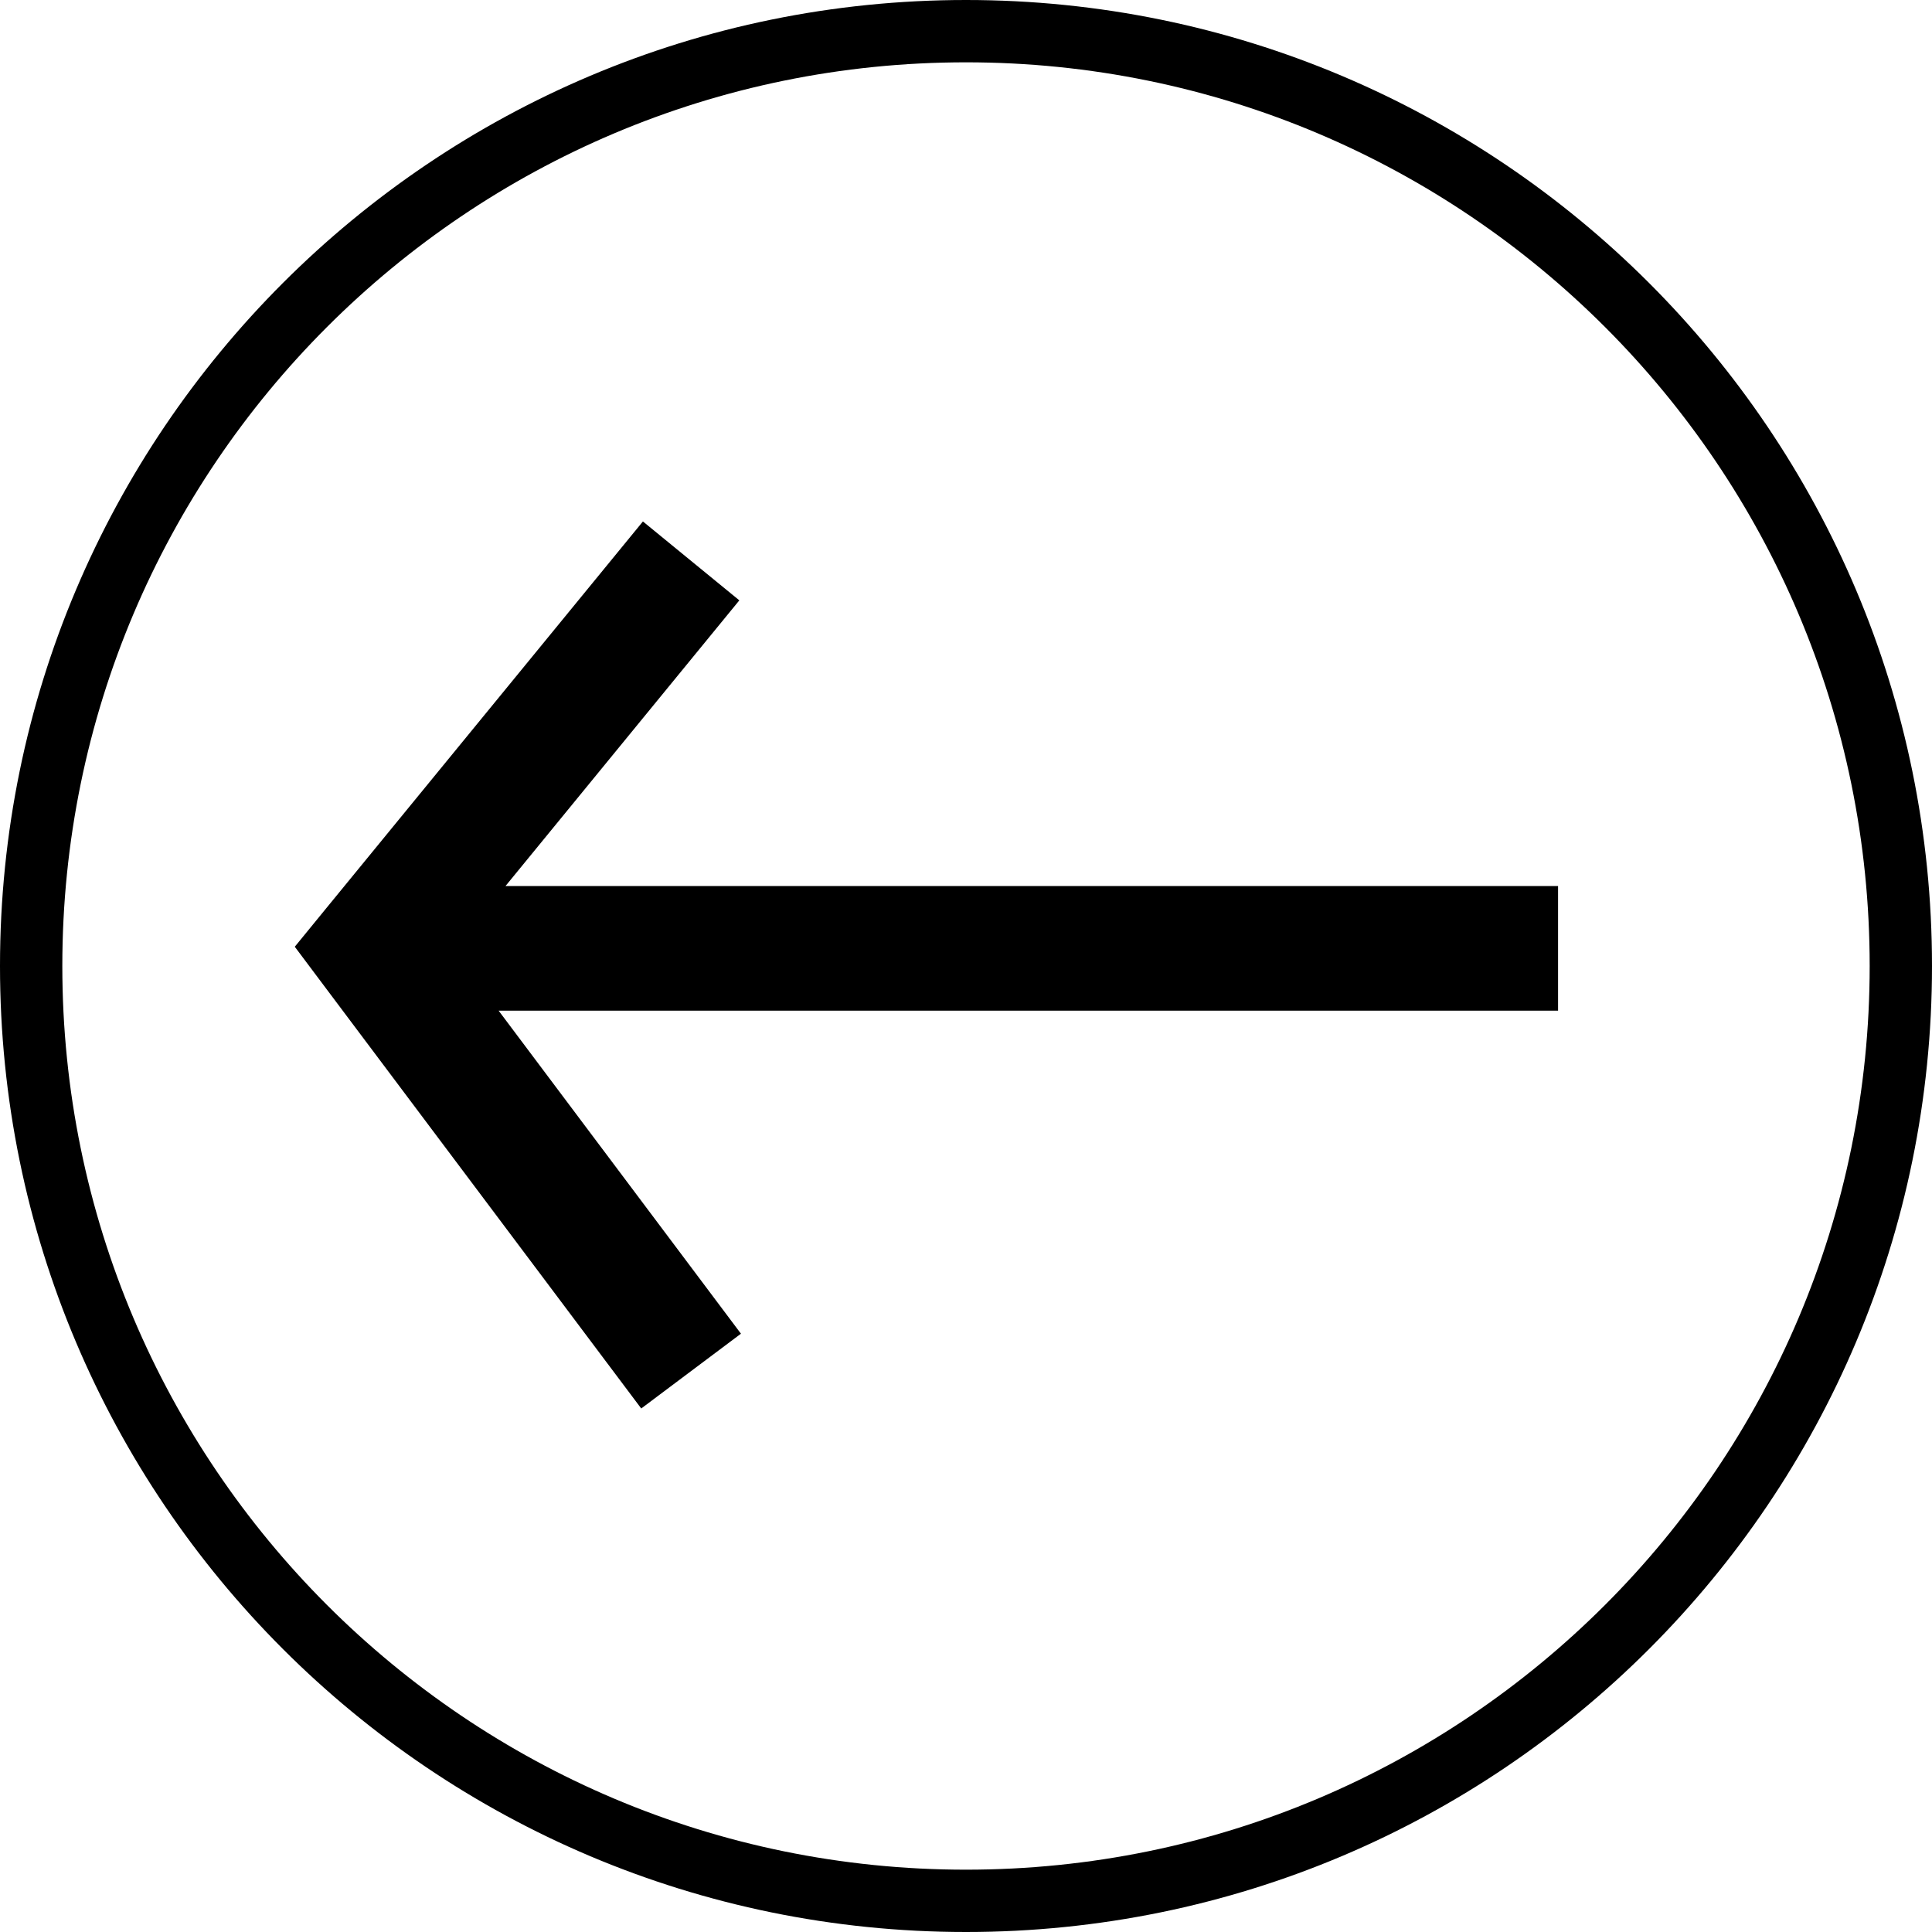 <svg width="31" height="31" viewBox="0 0 31 31" xmlns="http://www.w3.org/2000/svg">
    <path fill-rule="evenodd" clip-rule="evenodd" d="M30 15.5C30 23.508 23.508 30 15.5 30C7.492 30 1 23.508 1 15.5C1 7.492 7.492 1 15.5 1C23.508 1 30 7.492 30 15.5ZM31 15.5C31 24.06 24.06 31 15.5 31C6.94 31 0 24.06 0 15.5C0 6.94 6.94 0 15.5 0C24.06 0 31 6.94 31 15.5ZM10.316 8.367L5.226 14.584L4.73 15.191L5.2 15.818L10.289 22.6L11.889 21.4L8.001 16.217H25V14.217H8.111L11.863 9.633L10.316 8.367Z"/>
</svg>
